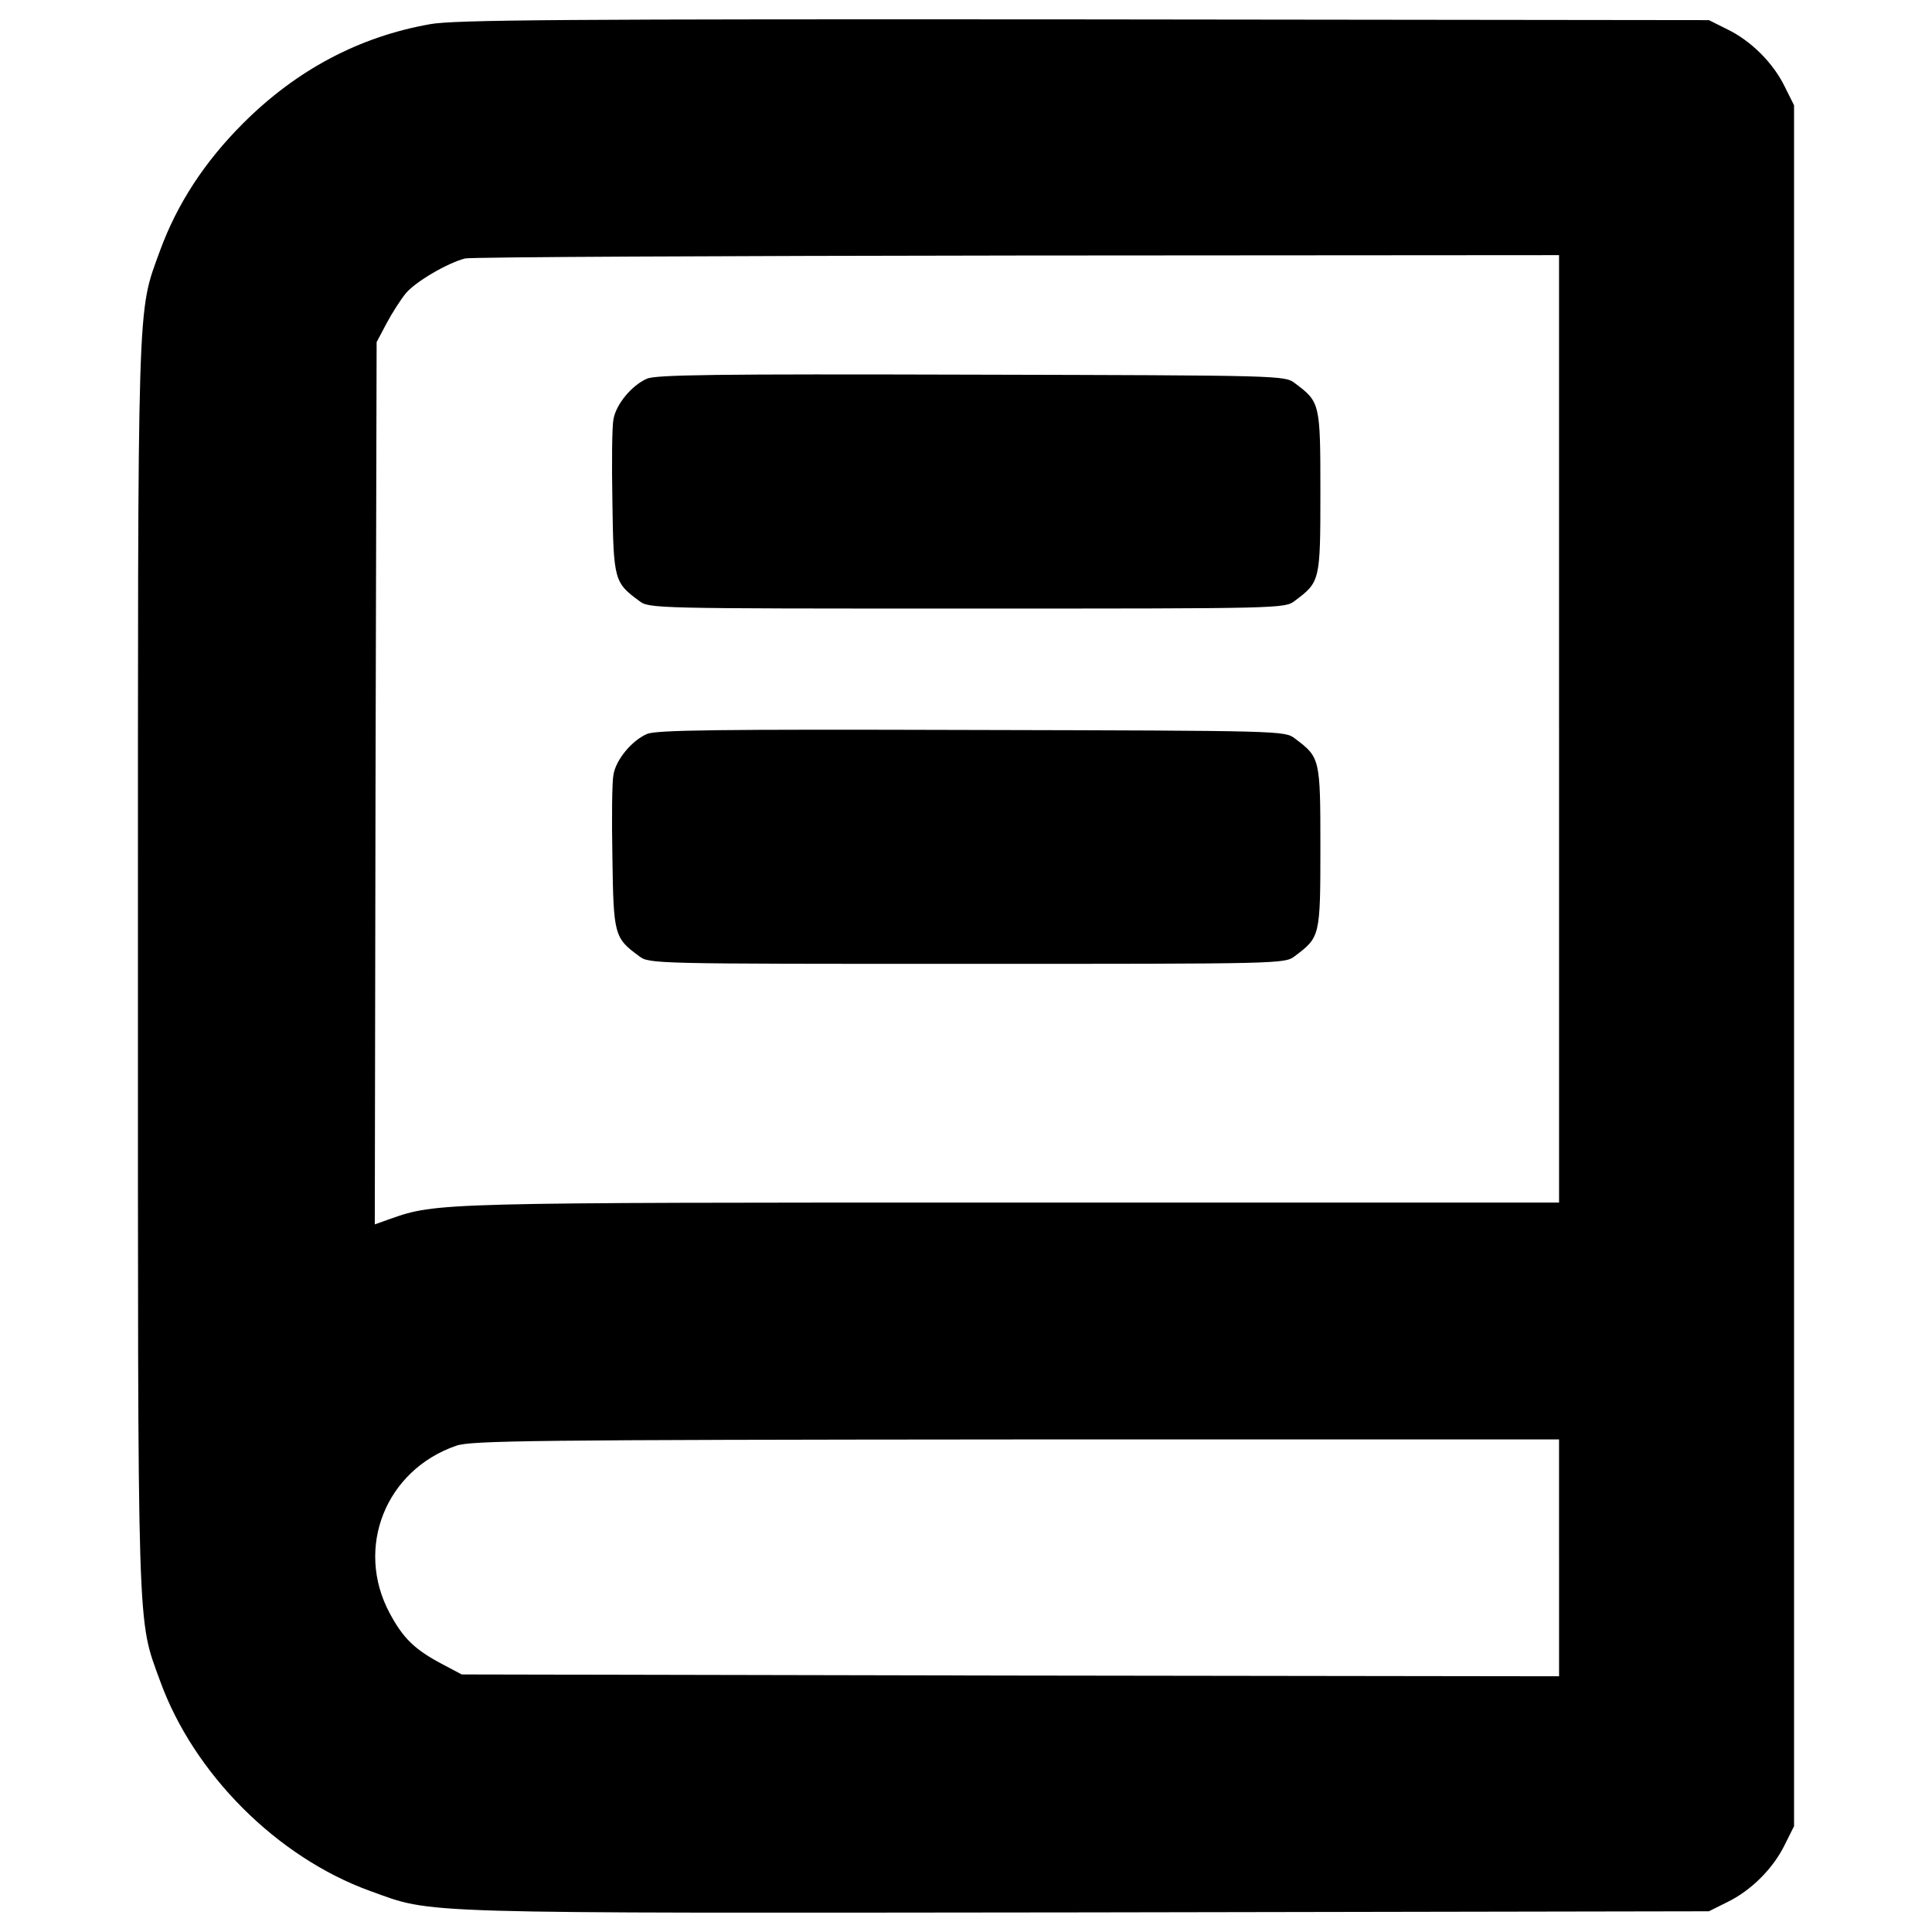 <?xml version="1.0" encoding="utf-8"?>
<!-- Svg Vector Icons : http://www.onlinewebfonts.com/icon -->
<!DOCTYPE svg PUBLIC "-//W3C//DTD SVG 1.1//EN" "http://www.w3.org/Graphics/SVG/1.1/DTD/svg11.dtd">
<svg version="1.1" xmlns="http://www.w3.org/2000/svg" xmlns:xlink="http://www.w3.org/1999/xlink" x="0px" y="0px" viewBox="0 0 1000 1000" enable-background="new 0 0 1000 1000" xml:space="preserve">
<g><g transform="translate(0,512) scale(0.1,-0.1)"><path d="M2225.3,4994.7c-367.8-65.1-691.5-237.5-967.4-513.4c-201.1-201.1-341-417.6-429.1-657.1C708.2,3491,714,3650,714,121.5c0-3528.4-5.7-3369.5,114.9-3702.8c174.3-480.8,605.3-911.8,1086.1-1086.1c335.2-120.7,174.3-114.9,3712.3-111.1l3218.1,5.7l95.8,47.9c122.6,59.4,237.5,174.3,296.9,296.9l47.9,95.8V121.5v4453.7l-47.9,95.8c-59.4,122.6-174.3,237.5-296.9,296.9l-95.8,47.9l-3237.3,3.8C2924.5,5021.5,2346,5017.7,2225.3,4994.7z M8069.7,1347.5v-2451.9H5246.2c-2974.9,0-2986.3,0-3225.8-84.3l-80.5-28.7l3.8,2283.3l5.7,2283.3l51.7,97.7c28.7,53.6,72.8,122.6,99.6,155.2c51.7,61.3,216.5,157.1,306.5,180.1c32.6,7.6,1319.8,13.4,2861.8,15.3l2800.6,1.9V1347.5z M8069.7-2943.4v-613l-2838.9,3.8l-2840.8,5.7l-97.7,51.7c-145.6,76.6-205,134.1-275.8,266.3c-180.1,337.2-21.1,739.4,344.8,865.8c76.6,26.8,392.7,30.7,2898.2,32.6h2810.1V-2943.4z"/><path d="M3347.9,3159.6c-78.5-34.5-159-132.2-172.4-208.8c-7.7-34.5-9.6-226-5.7-429.1c5.7-402.3,9.6-417.6,137.9-511.4c51.7-40.2,65.1-40.2,1697.2-40.2c1632,0,1645.5,0,1697.2,40.2c130.3,97.7,132.2,101.5,132.2,563.2c0,461.7-1.9,465.5-132.2,563.2c-51.7,40.2-68.9,40.2-1674.2,44.1C3708,3184.5,3393.8,3180.6,3347.9,3159.6z"/><path d="M3347.9,1320.6c-78.5-34.5-159-132.2-172.4-208.8c-7.7-34.5-9.6-226-5.7-429.1c5.7-402.3,9.6-417.6,137.9-511.4c51.7-40.2,65.1-40.2,1697.2-40.2c1632,0,1645.5,0,1697.2,40.2c130.3,97.7,132.2,101.5,132.2,563.2c0,461.7-1.9,465.5-132.2,563.2c-51.7,40.2-68.9,40.2-1674.2,44C3708,1345.5,3393.8,1341.7,3347.9,1320.6z"/></g></g>
</svg>
